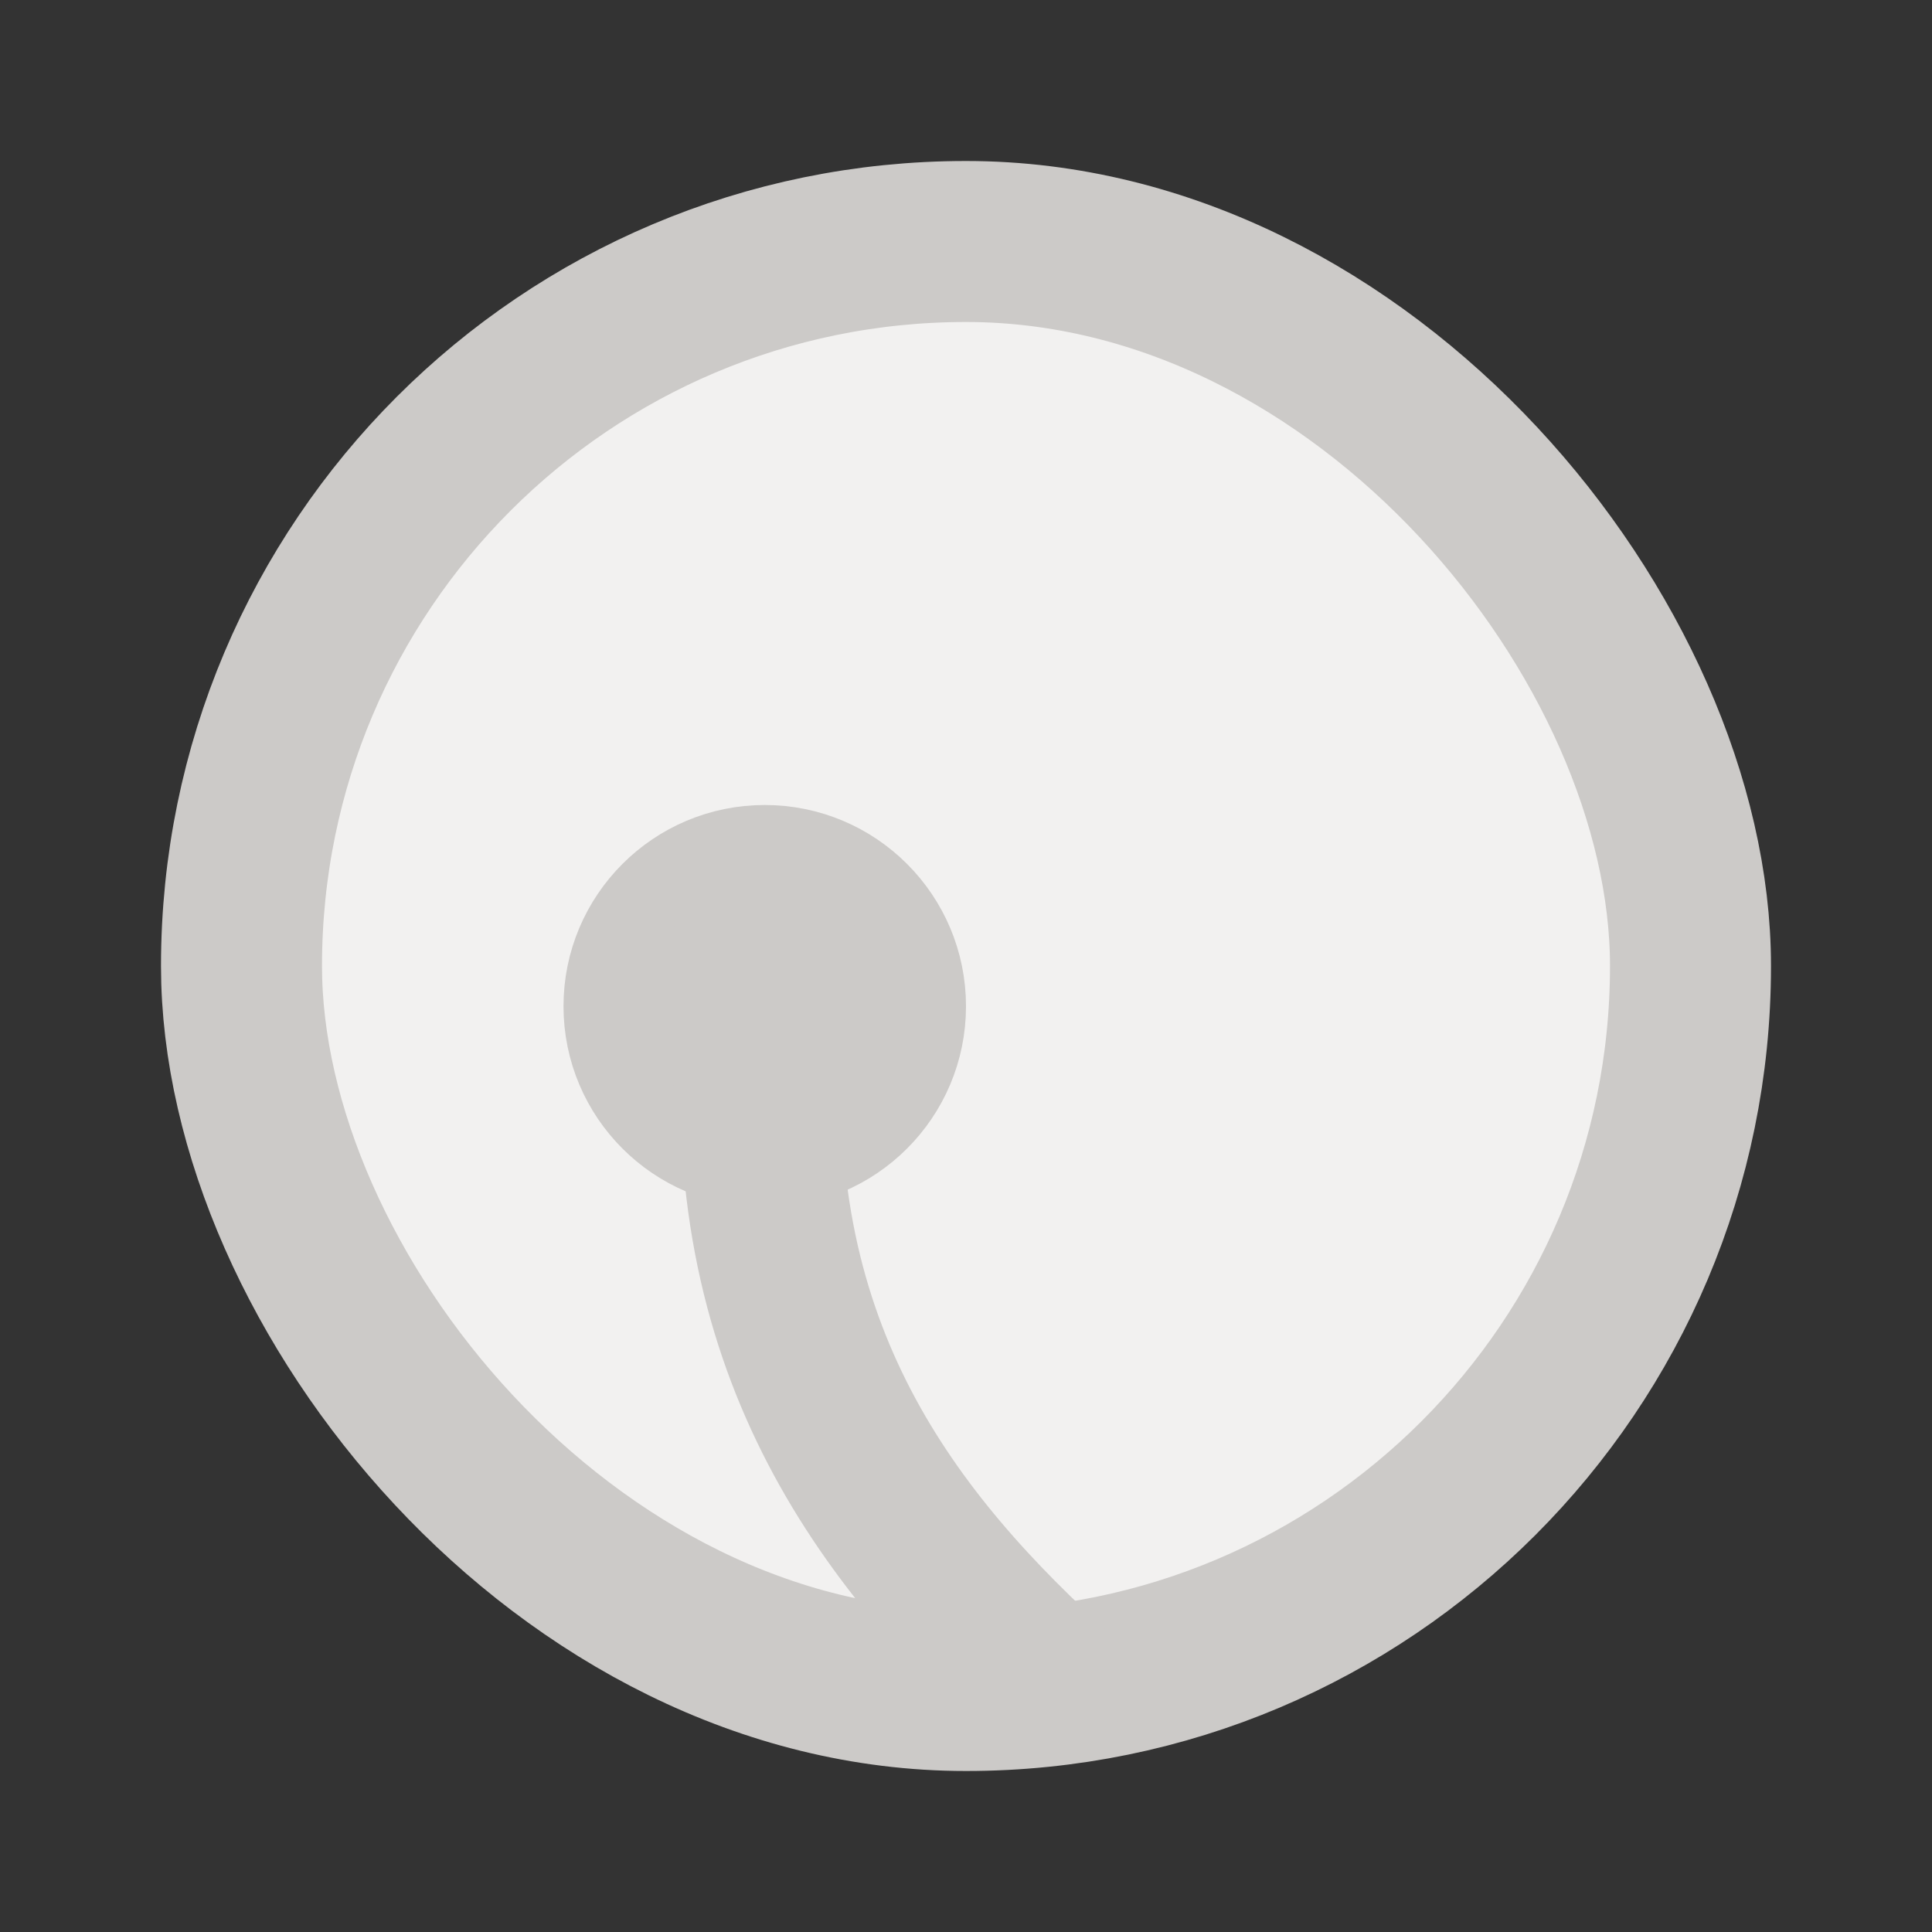 <svg width="24" height="24" viewBox="0 0 24 24" fill="none" xmlns="http://www.w3.org/2000/svg">
<rect x="0" y="0" width="24" height="24" fill="#333333" stroke="none"/>
<rect x="3" y="3" width="18" height="18" rx="9" fill="#F2F1F0" stroke="#CCCAC8" stroke-width="2"/>
<circle cx="9.5" cy="12.5" r="2" fill="#CCCAC8" stroke="#CCCAC8"/>
<path d="M9.5 12.5C9.134 16.52 10.838 18.938 13 20.924" stroke="#CCCAC8" stroke-width="2" stroke-linecap="round"/>
</svg>
